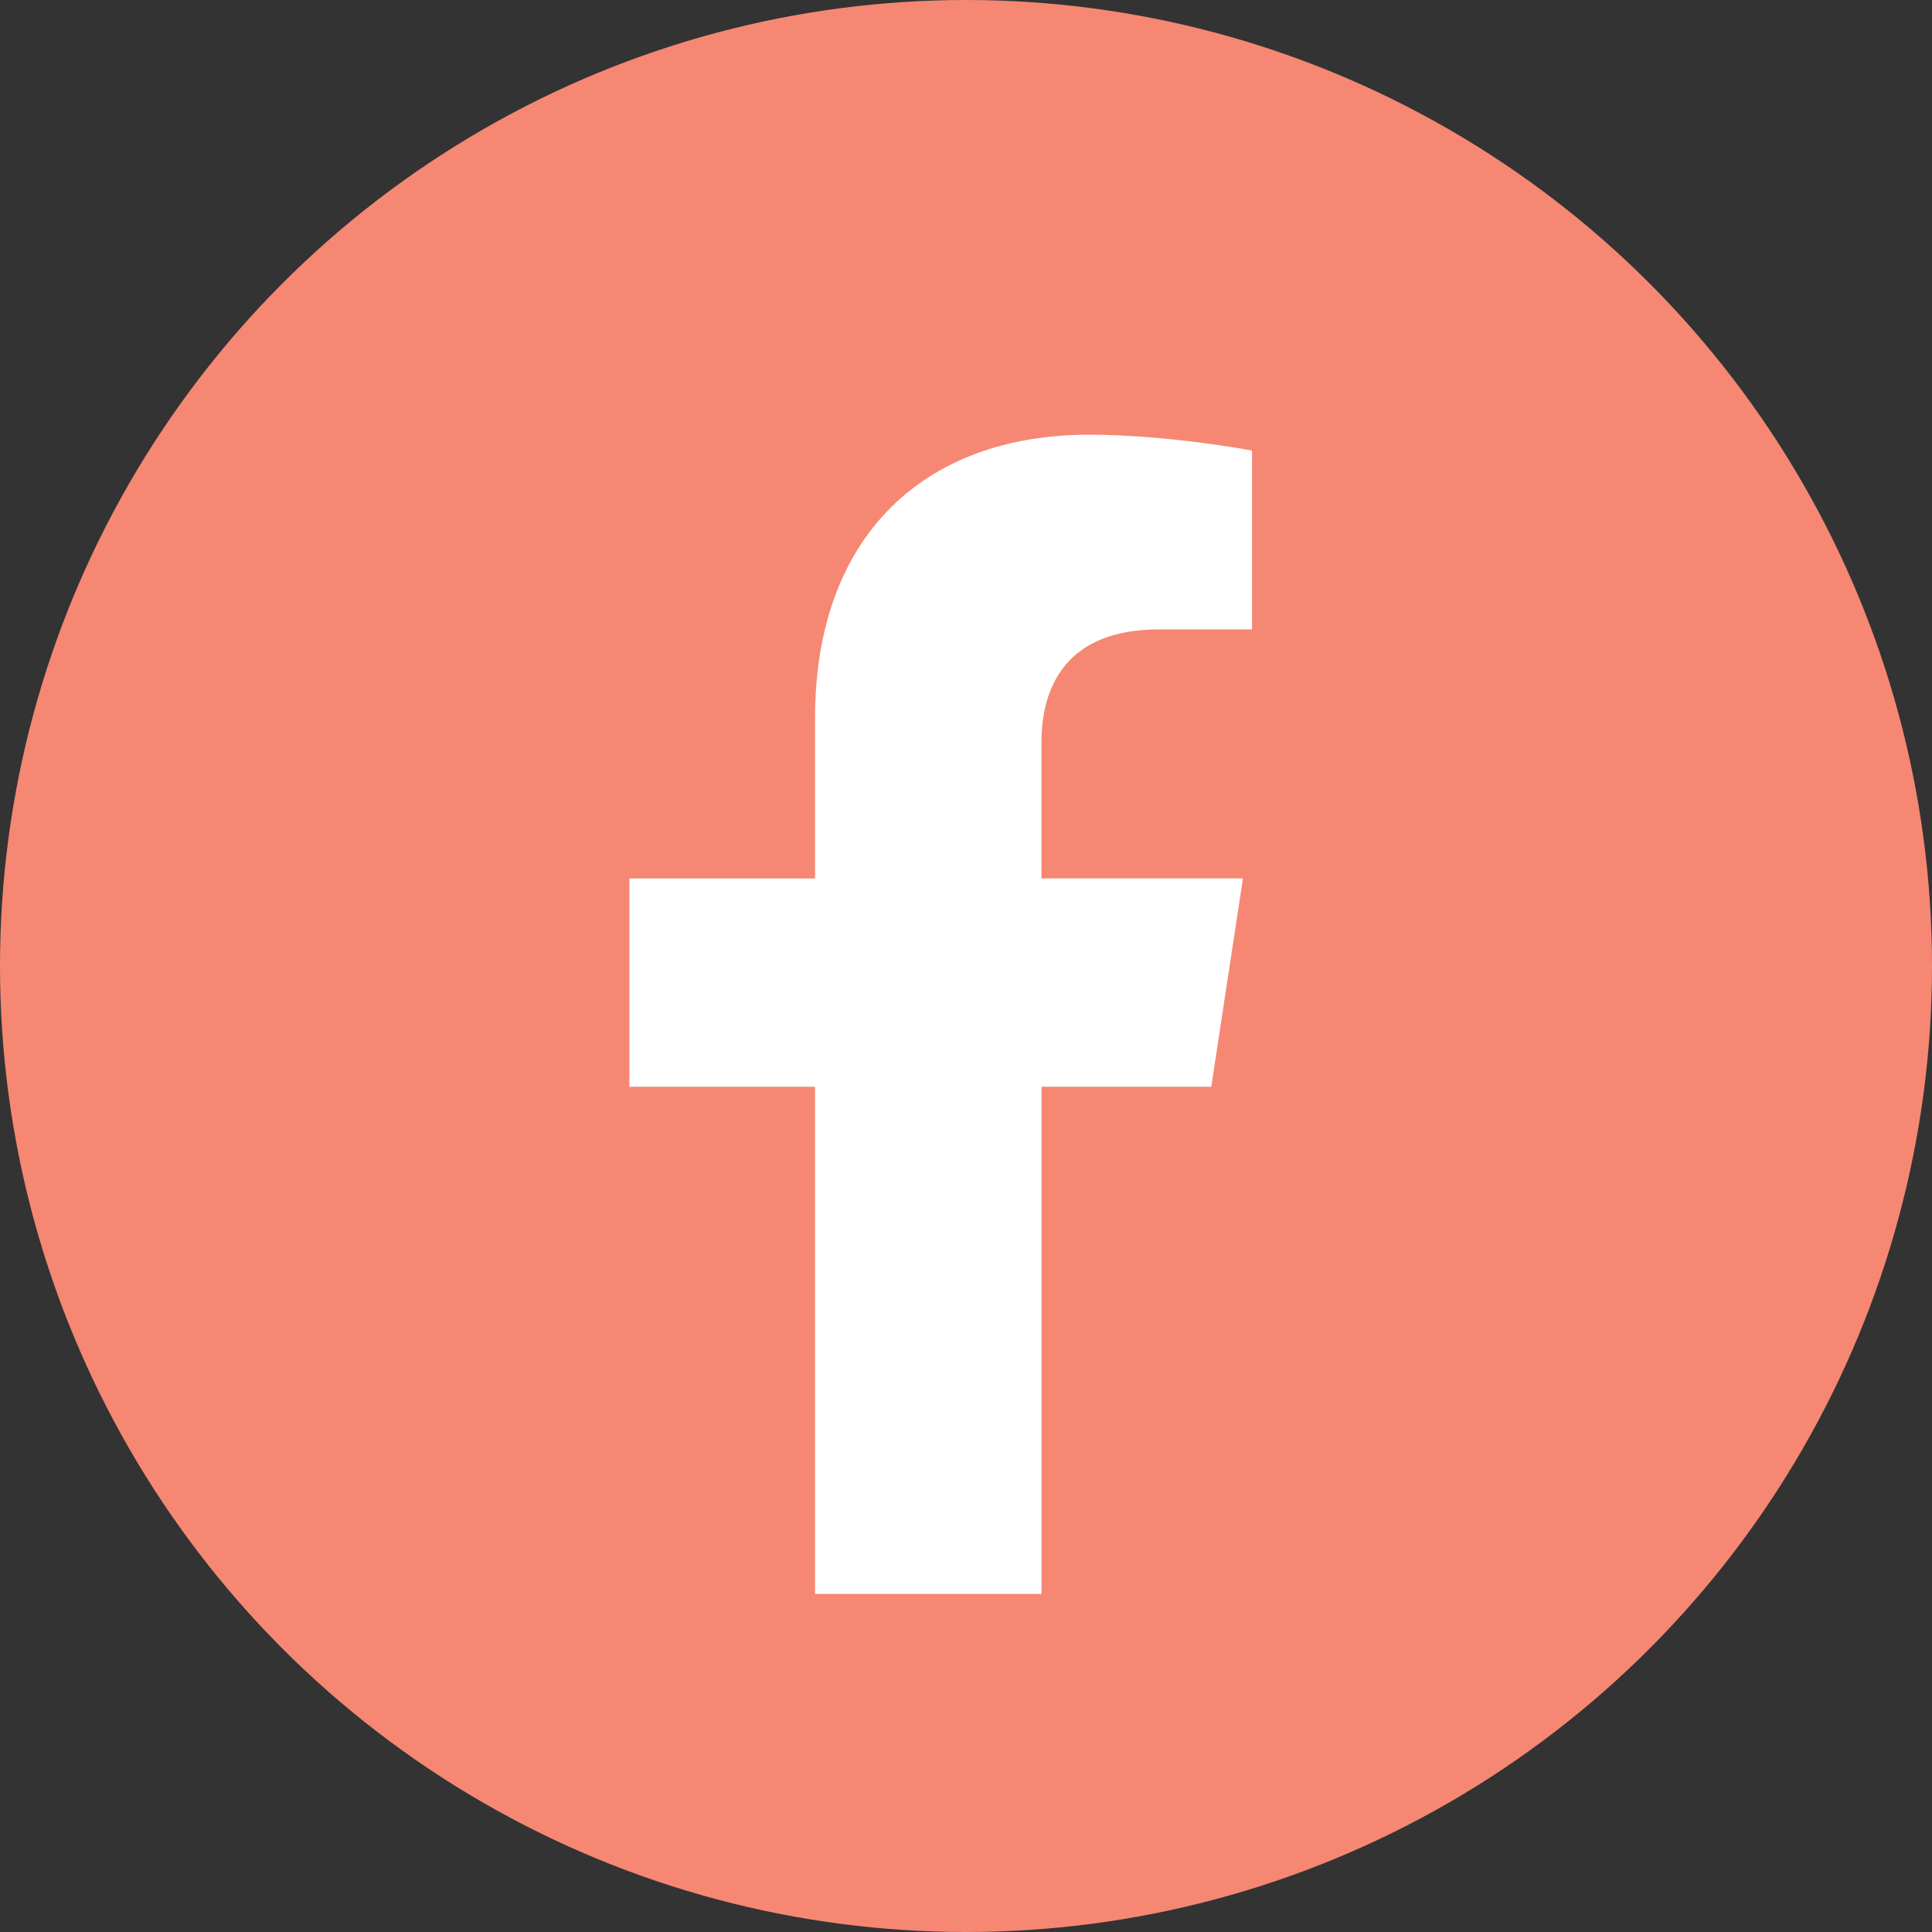 <svg xmlns="http://www.w3.org/2000/svg" width="40" height="40" fill="none" viewBox="0 0 40 40">
    <rect x="0" y="0" width="40" height="40" fill="#333333" stroke="none"/>
    <circle cx="20" cy="20" r="20" fill="#F68773"/>
    <path fill="#fff" d="M25.078 22.5l.656-4.313h-4.172v-2.812c0-1.219.563-2.344 2.438-2.344h1.922V9.328S24.187 9 22.547 9c-3.422 0-5.672 2.11-5.672 5.86v3.328h-3.844V22.5h3.844V33h4.688V22.5h3.515z"/>
</svg>
